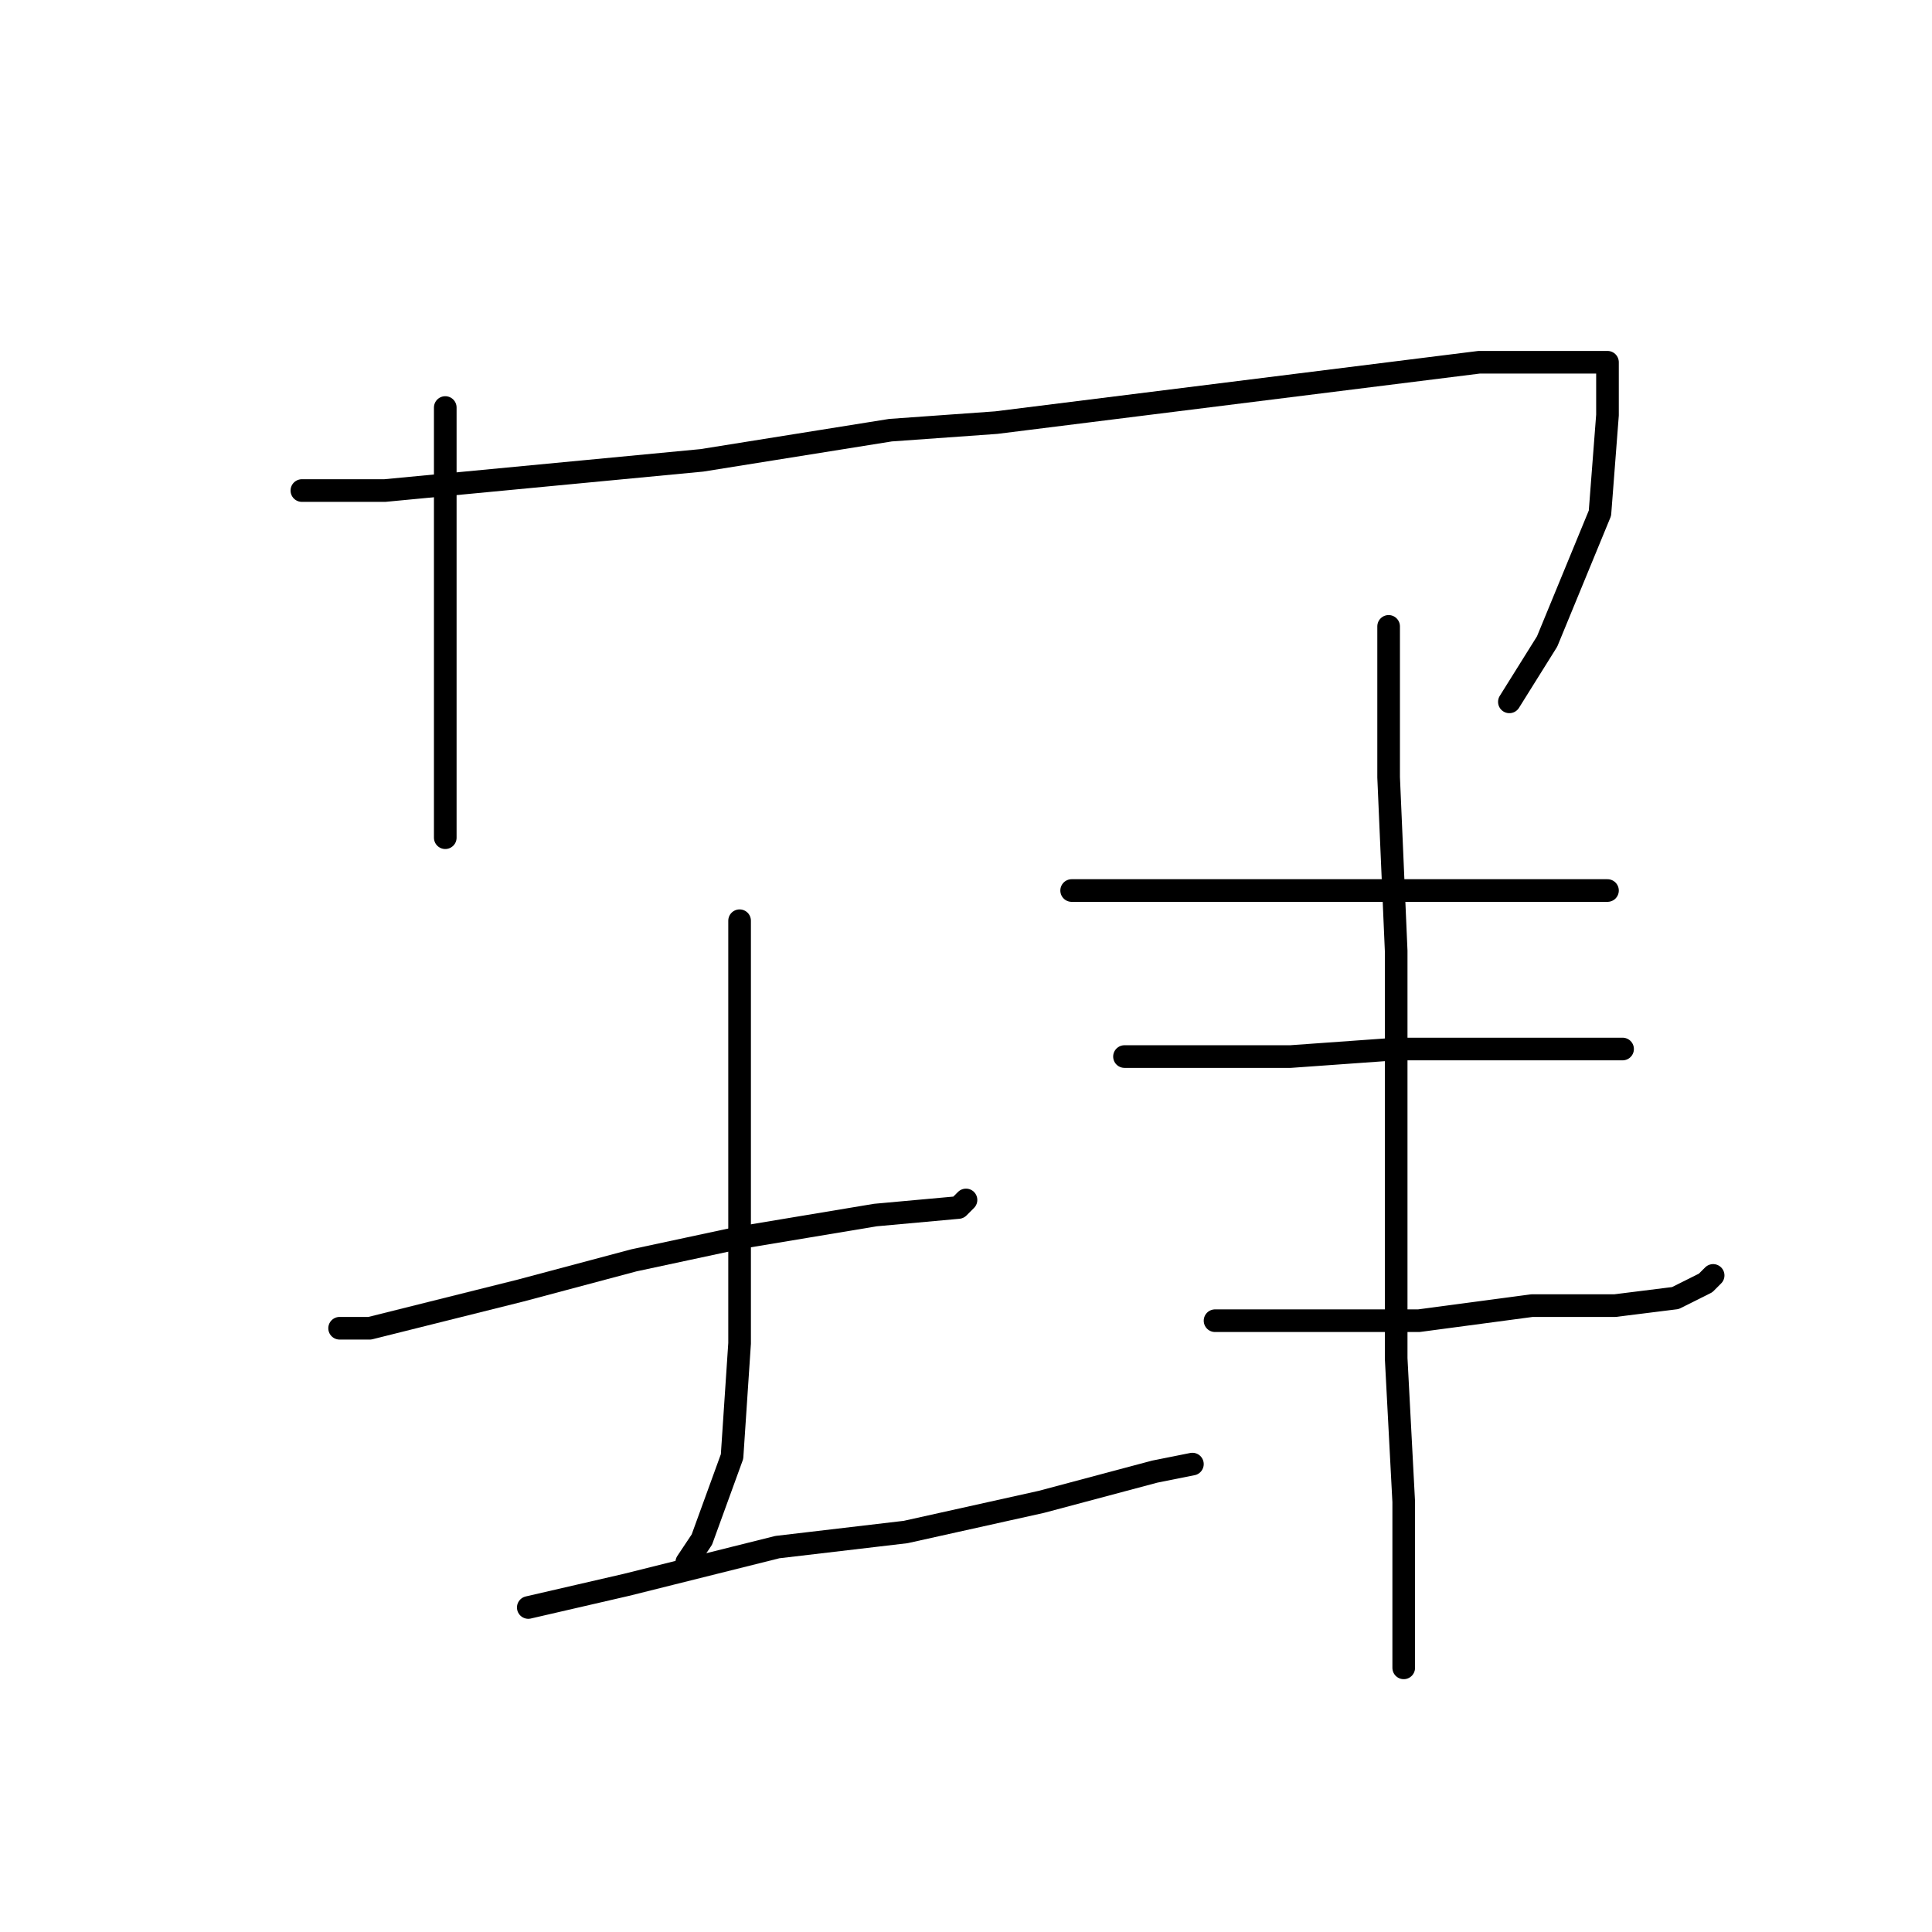 <?xml version="1.0" standalone="no"?>
    <svg width="256" height="256" xmlns="http://www.w3.org/2000/svg" version="1.1">
    <polyline stroke="black" stroke-width="3" stroke-linecap="round" fill="transparent" stroke-linejoin="round" points="59 54 59 60 59 75 59 92 59 105 59 111 59 111 " />
        <polyline stroke="black" stroke-width="3" stroke-linecap="round" fill="transparent" stroke-linejoin="round" points="40 65 51 65 72 63 93 61 118 57 132 56 156 53 180 50 196 48 208 48 212 48 213 48 213 50 213 55 212 68 205 85 200 93 200 93 " />
        <polyline stroke="black" stroke-width="3" stroke-linecap="round" fill="transparent" stroke-linejoin="round" points="45 176 49 176 69 171 84 167 98 164 104 163 116 161 127 160 128 159 128 159 " />
        <polyline stroke="black" stroke-width="3" stroke-linecap="round" fill="transparent" stroke-linejoin="round" points="98 122 98 136 98 158 98 178 97 193 93 204 91 207 91 207 " />
        <polyline stroke="black" stroke-width="3" stroke-linecap="round" fill="transparent" stroke-linejoin="round" points="70 213 83 210 103 205 120 203 138 199 153 195 158 194 158 194 " />
        <polyline stroke="black" stroke-width="3" stroke-linecap="round" fill="transparent" stroke-linejoin="round" points="142 118 161 118 178 118 191 118 198 118 209 118 212 118 213 118 213 118 " />
        <polyline stroke="black" stroke-width="3" stroke-linecap="round" fill="transparent" stroke-linejoin="round" points="149 140 158 140 171 140 185 139 198 139 208 139 214 139 215 139 215 139 " />
        <polyline stroke="black" stroke-width="3" stroke-linecap="round" fill="transparent" stroke-linejoin="round" points="161 175 173 175 188 175 203 173 214 173 222 172 226 170 227 169 227 169 " />
        <polyline stroke="black" stroke-width="3" stroke-linecap="round" fill="transparent" stroke-linejoin="round" points="184 83 184 103 185 126 185 146 185 154 185 180 186 199 186 221 186 221 " />
        </svg>